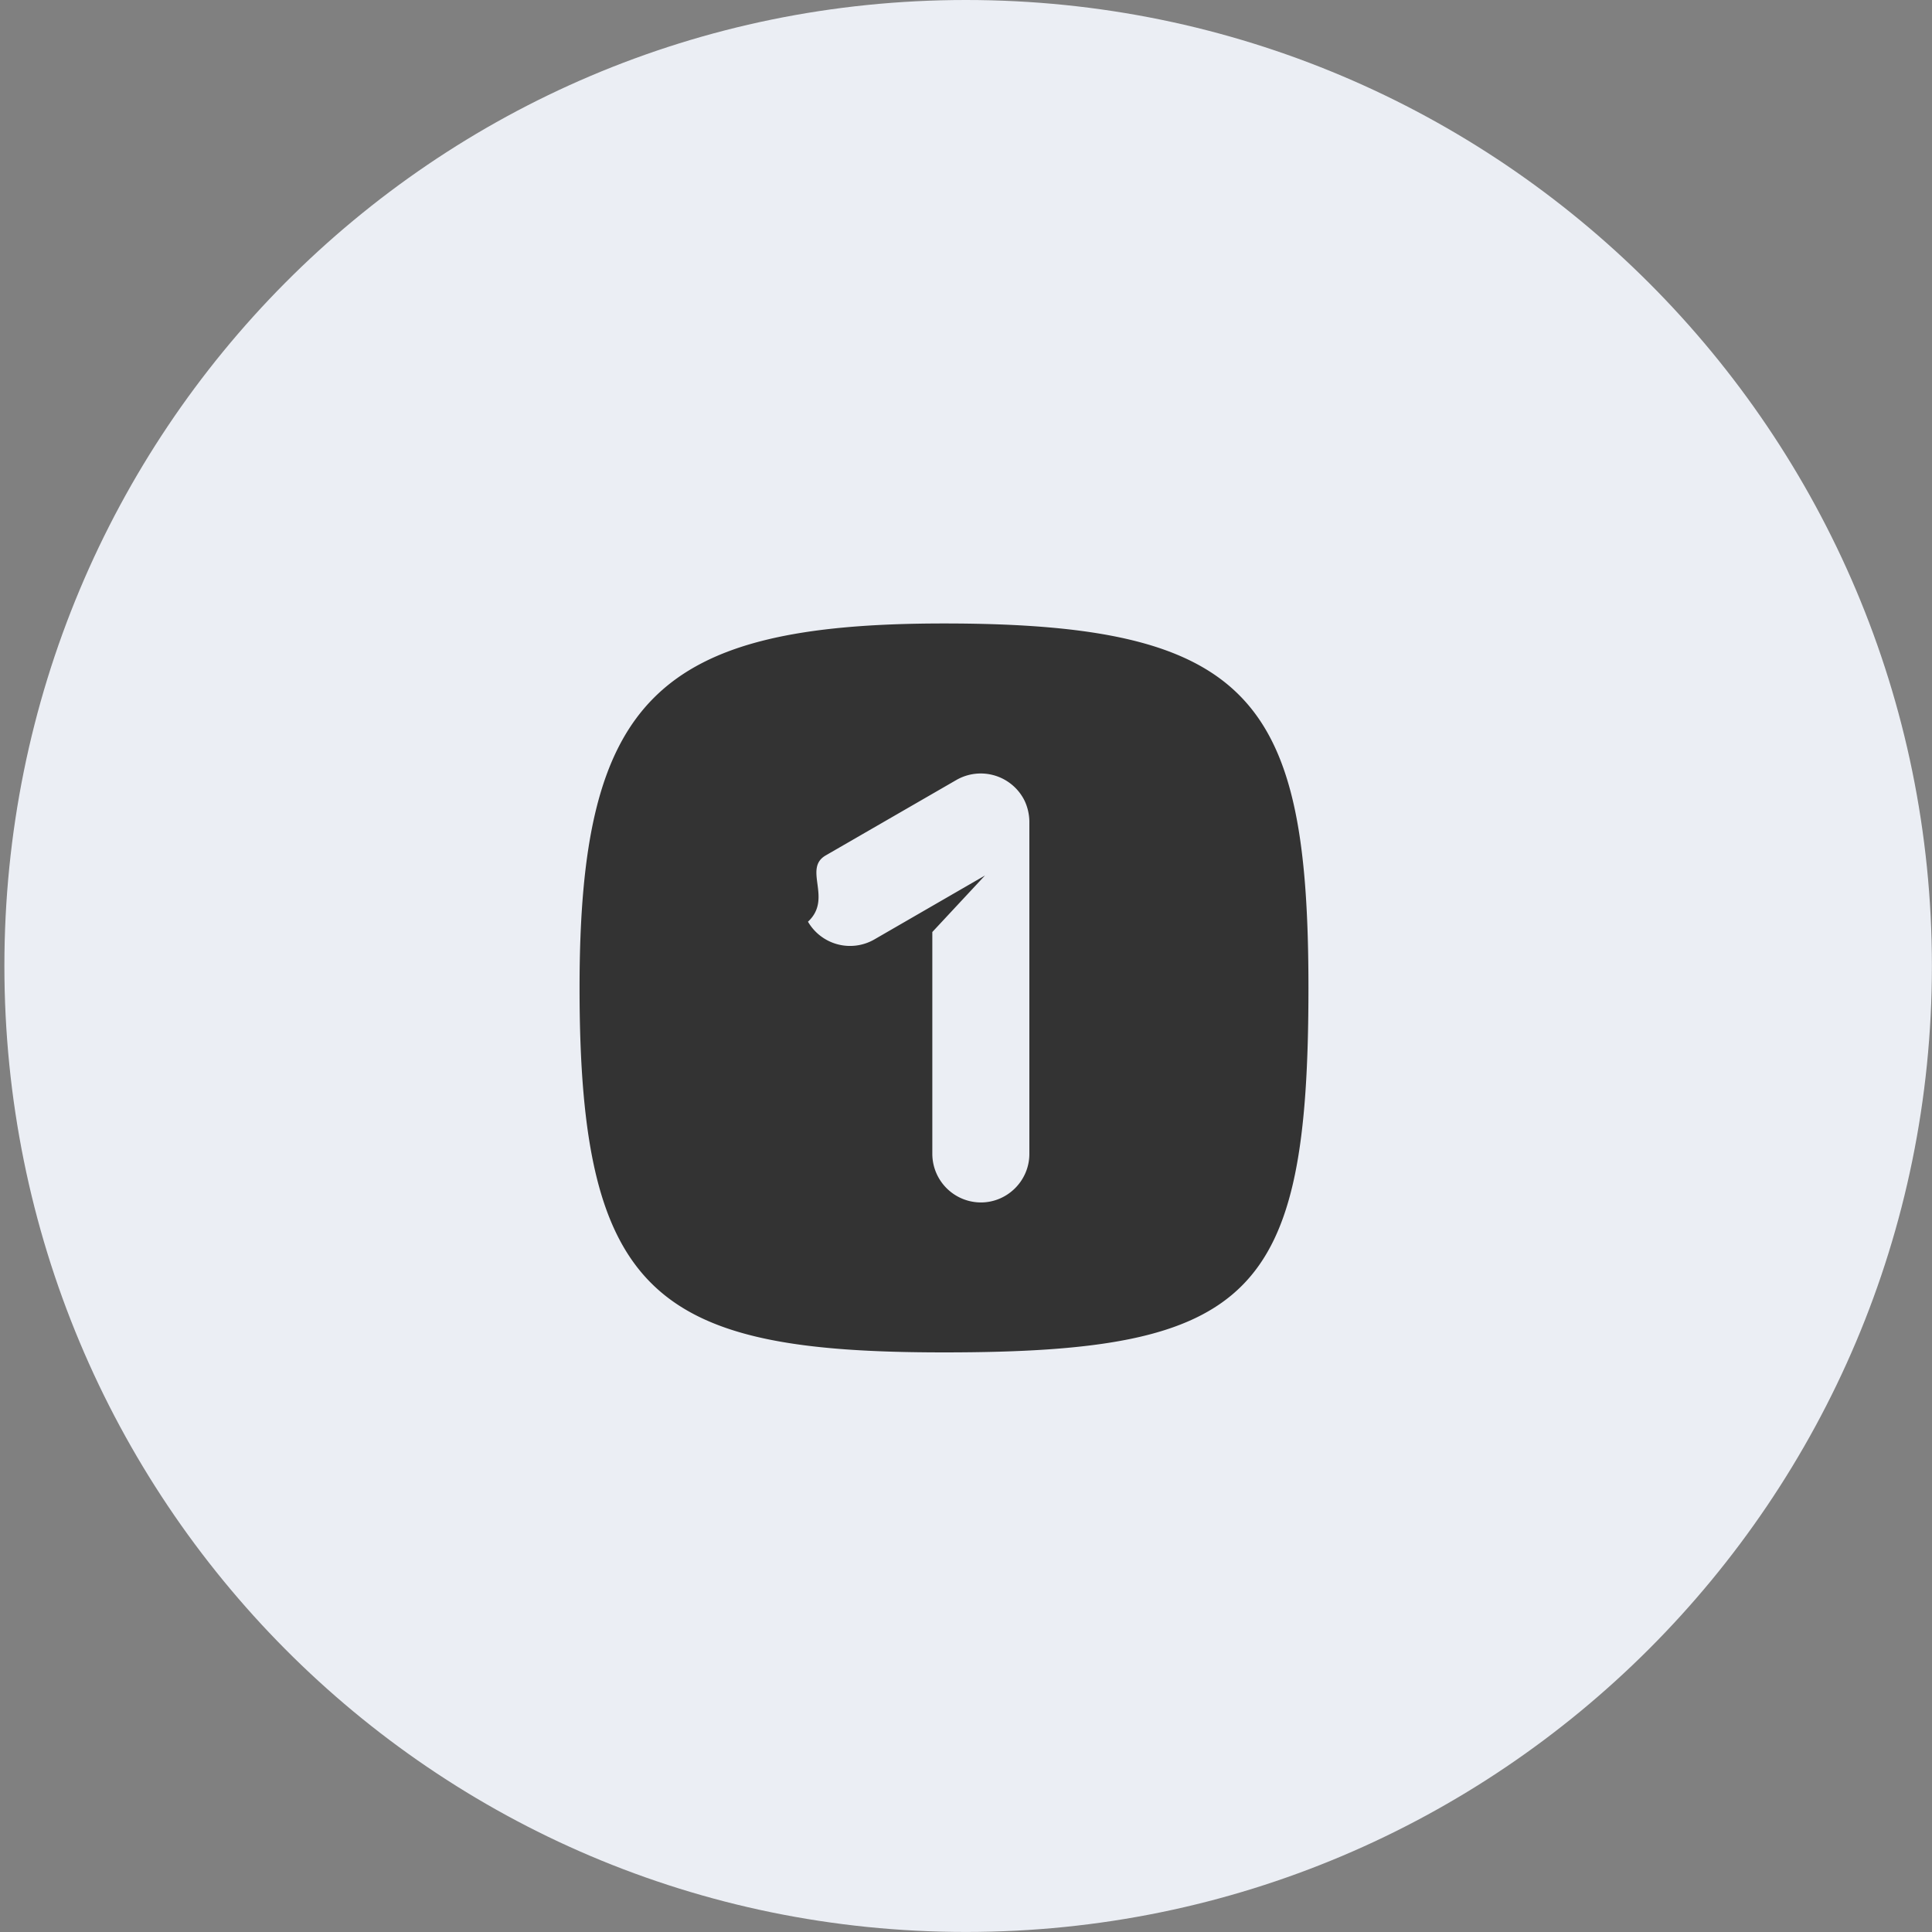 <svg xmlns="http://www.w3.org/2000/svg" width="44" height="44">
    <rect width="100%" height="100%" fill="#808080" stroke="none"/>
    <path fill-rule="evenodd" fill="#EBEEF4" d="M21.998 0c12.151 0 22 9.849 22 21.999 0 12.151-9.849 22-22 22C9.848 43.999.1 34.15.1 21.999.1 9.849 9.848 0 21.998 0z"/>
    <path fill-rule="evenodd" fill="#333" d="M21.499 14.199c-6.552 0-8.3 1.748-8.3 8.3 0 7.021 1.748 8.301 8.3 8.301 7.021 0 8.3-1.28 8.3-8.301 0-6.552-1.279-8.3-8.3-8.3zm1.944 12.081c0 .607-.497 1.105-1.105 1.105a1.109 1.109 0 0 1-1.105-1.105v-5.054l1.199-1.287-2.521 1.457a1.108 1.108 0 0 1-1.51-.405c.569-.526-.122-1.206.405-1.51l2.981-1.721a1.114 1.114 0 0 1 1.509.405c.081.135.147.34.147.553v7.562z"/>
</svg>
